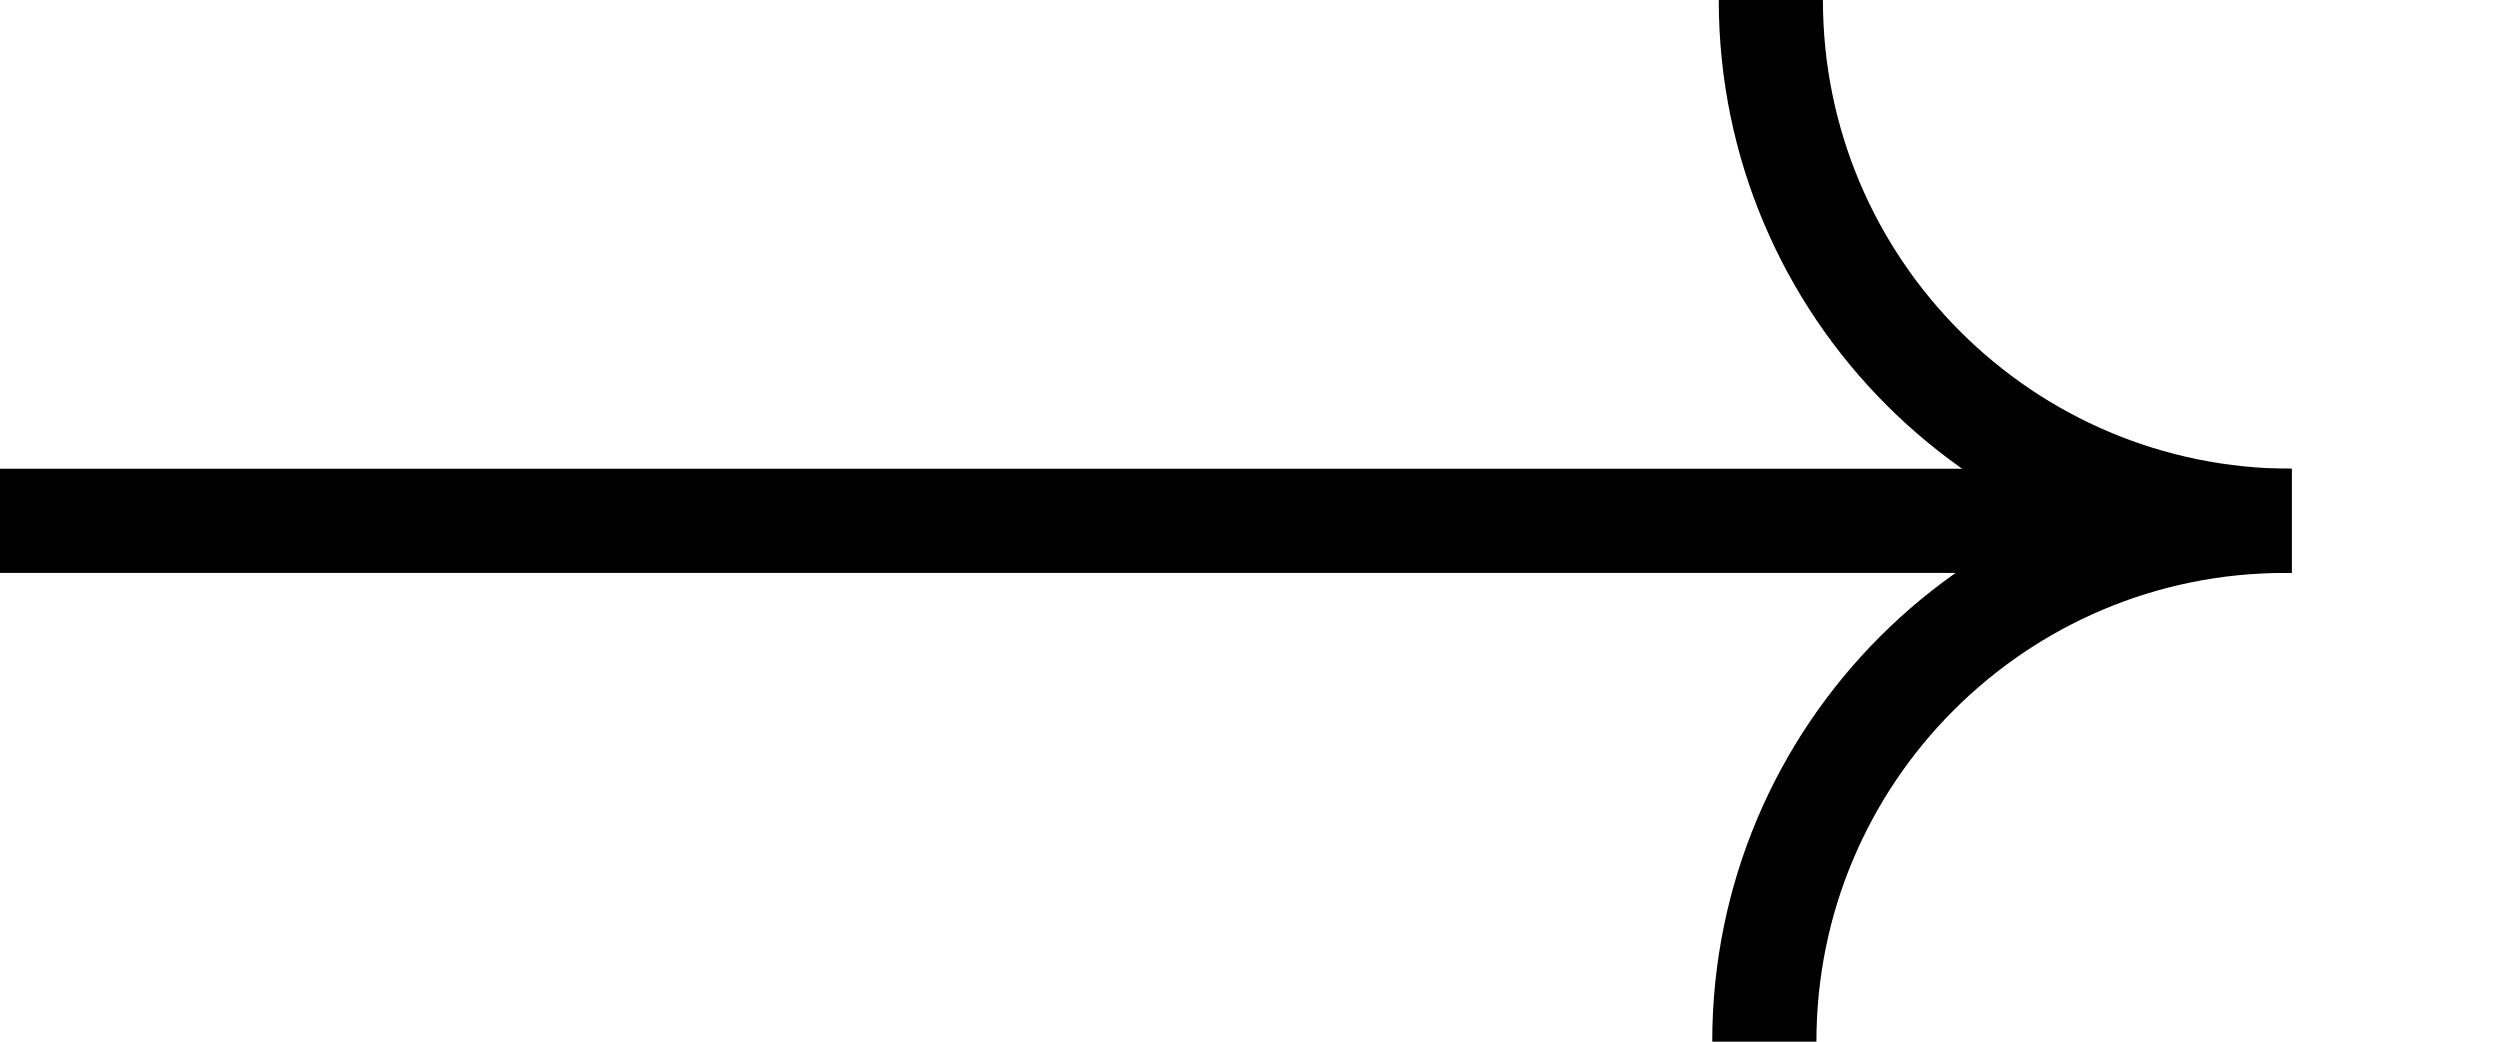 <svg
  viewBox="0 0 48 20"
  fill="none"
  xmlns="http://www.w3.org/2000/svg"
>
  <path
    d="M34 0V0C34 5.523 38.477 10 44 10V10"
    stroke="currentColor"
    stroke-width="2"
  />
  <path
    d="M33.875 20V20C33.875 14.477 38.352 10 43.875 10H44H-10"
    stroke="currentColor"
    stroke-width="2"
  />
</svg>
